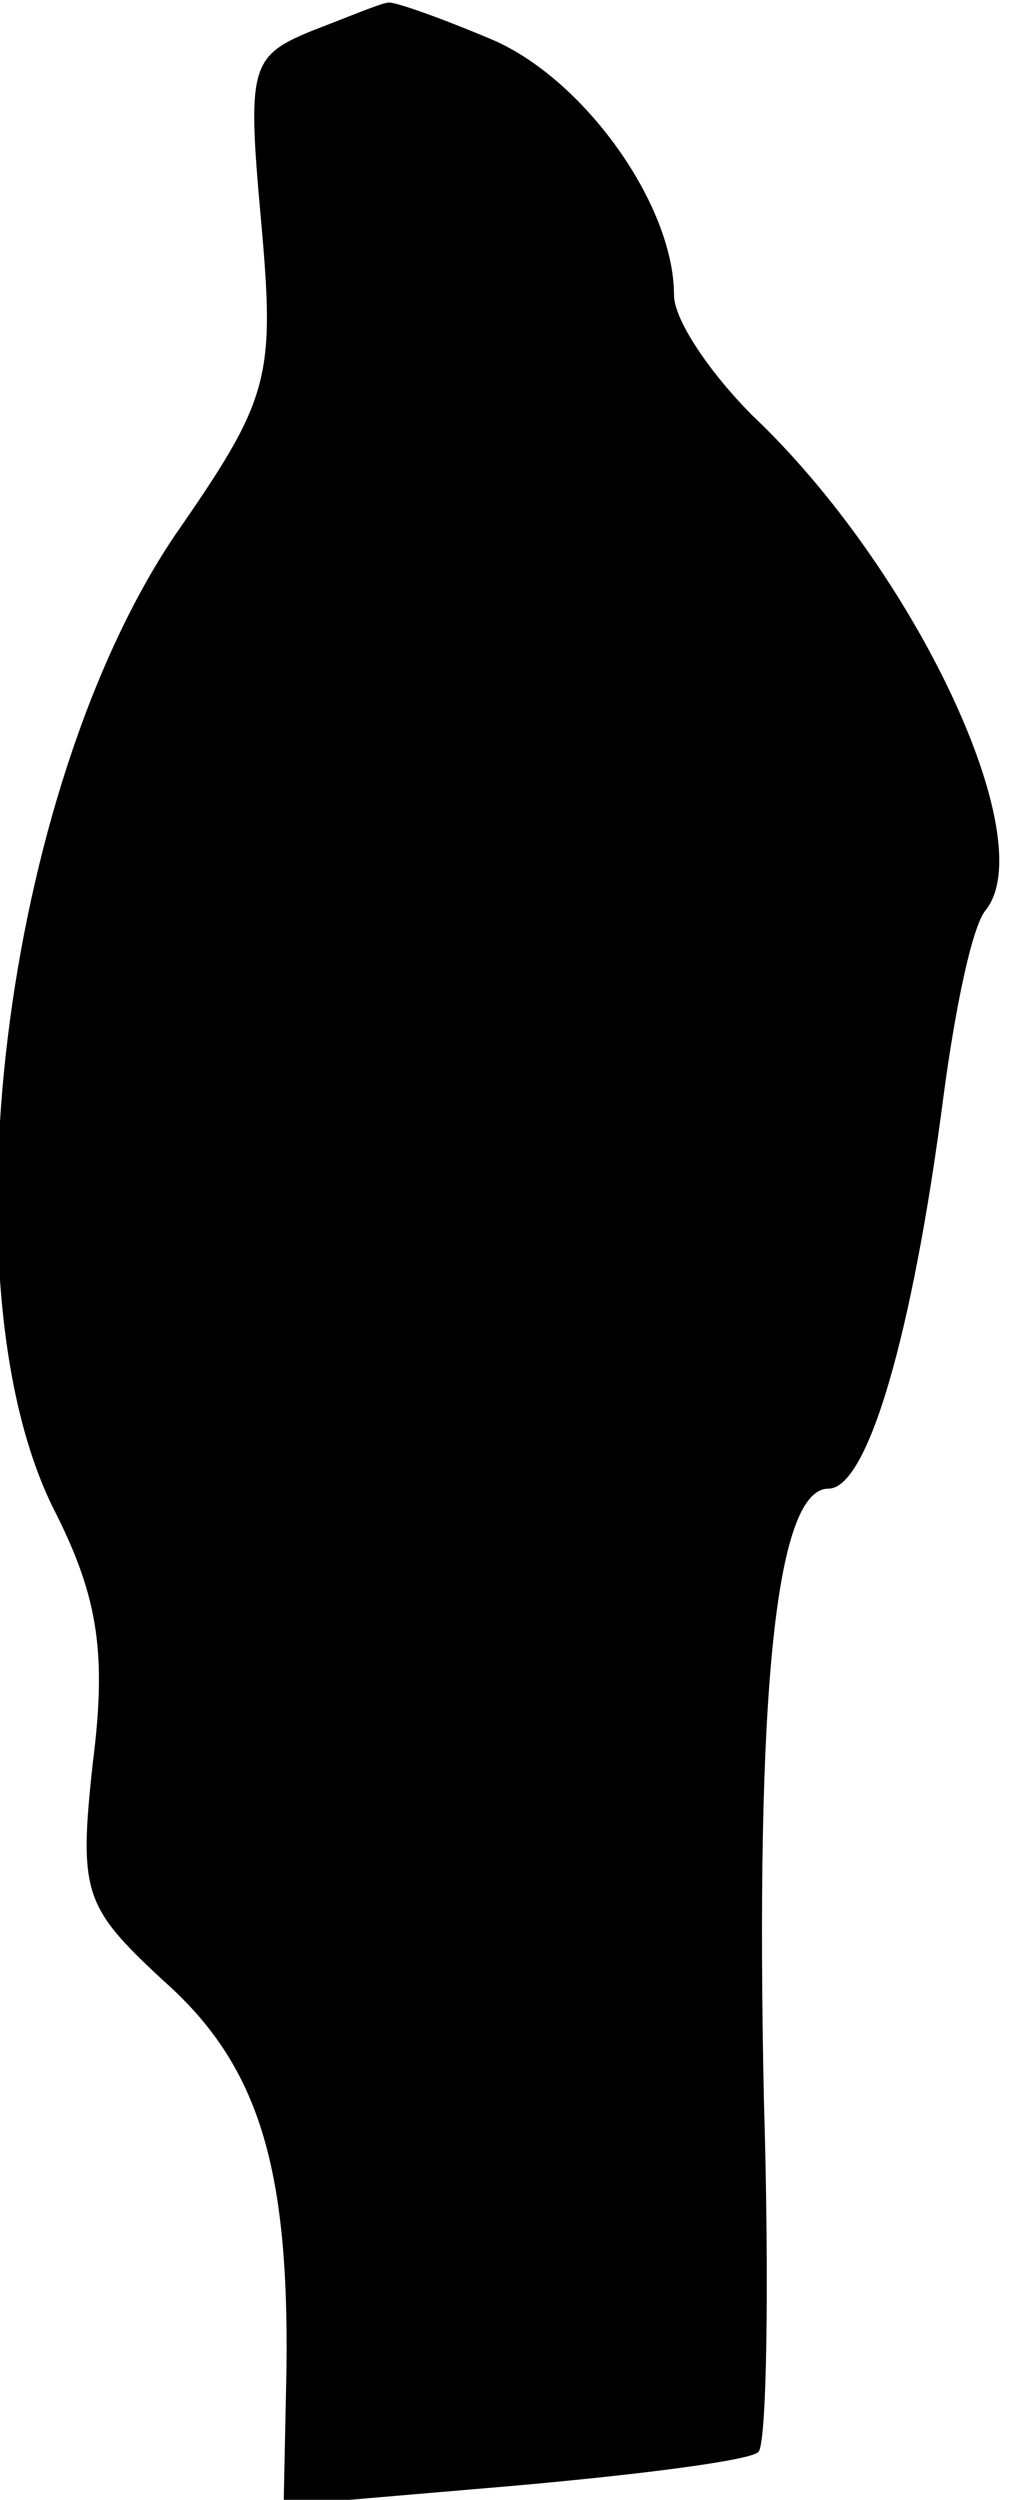 <?xml version="1.0" standalone="no"?>
<!DOCTYPE svg PUBLIC "-//W3C//DTD SVG 20010904//EN"
 "http://www.w3.org/TR/2001/REC-SVG-20010904/DTD/svg10.dtd">
<svg version="1.0" xmlns="http://www.w3.org/2000/svg"
 width="36pt" height="89pt" viewBox="0 0 36 89"
 preserveAspectRatio="xMidYMid meet">
<g transform="translate(0,89) scale(0.1,-0.1)"
fill="#000000" stroke="none">
<path fill="#000000" stroke="none" d="M111 879 c-22 -9 -23 -13 -18 -68 5
-56 3 -63 -31 -112 -61 -91 -83 -269 -42 -348 15 -30 18 -50 13 -89 -5 -46 -3
-51 25 -77 34 -30 45 -66 44 -139 l-1 -48 82 7 c45 4 84 9 87 12 3 2 4 59 2
126 -3 143 4 217 23 217 14 0 30 55 41 140 4 30 10 60 15 66 20 25 -25 121
-83 176 -15 15 -28 34 -28 43 0 32 -32 77 -65 91 -19 8 -36 14 -37 13 -2 0
-14 -5 -27 -10z"/>
</g>
</svg>
